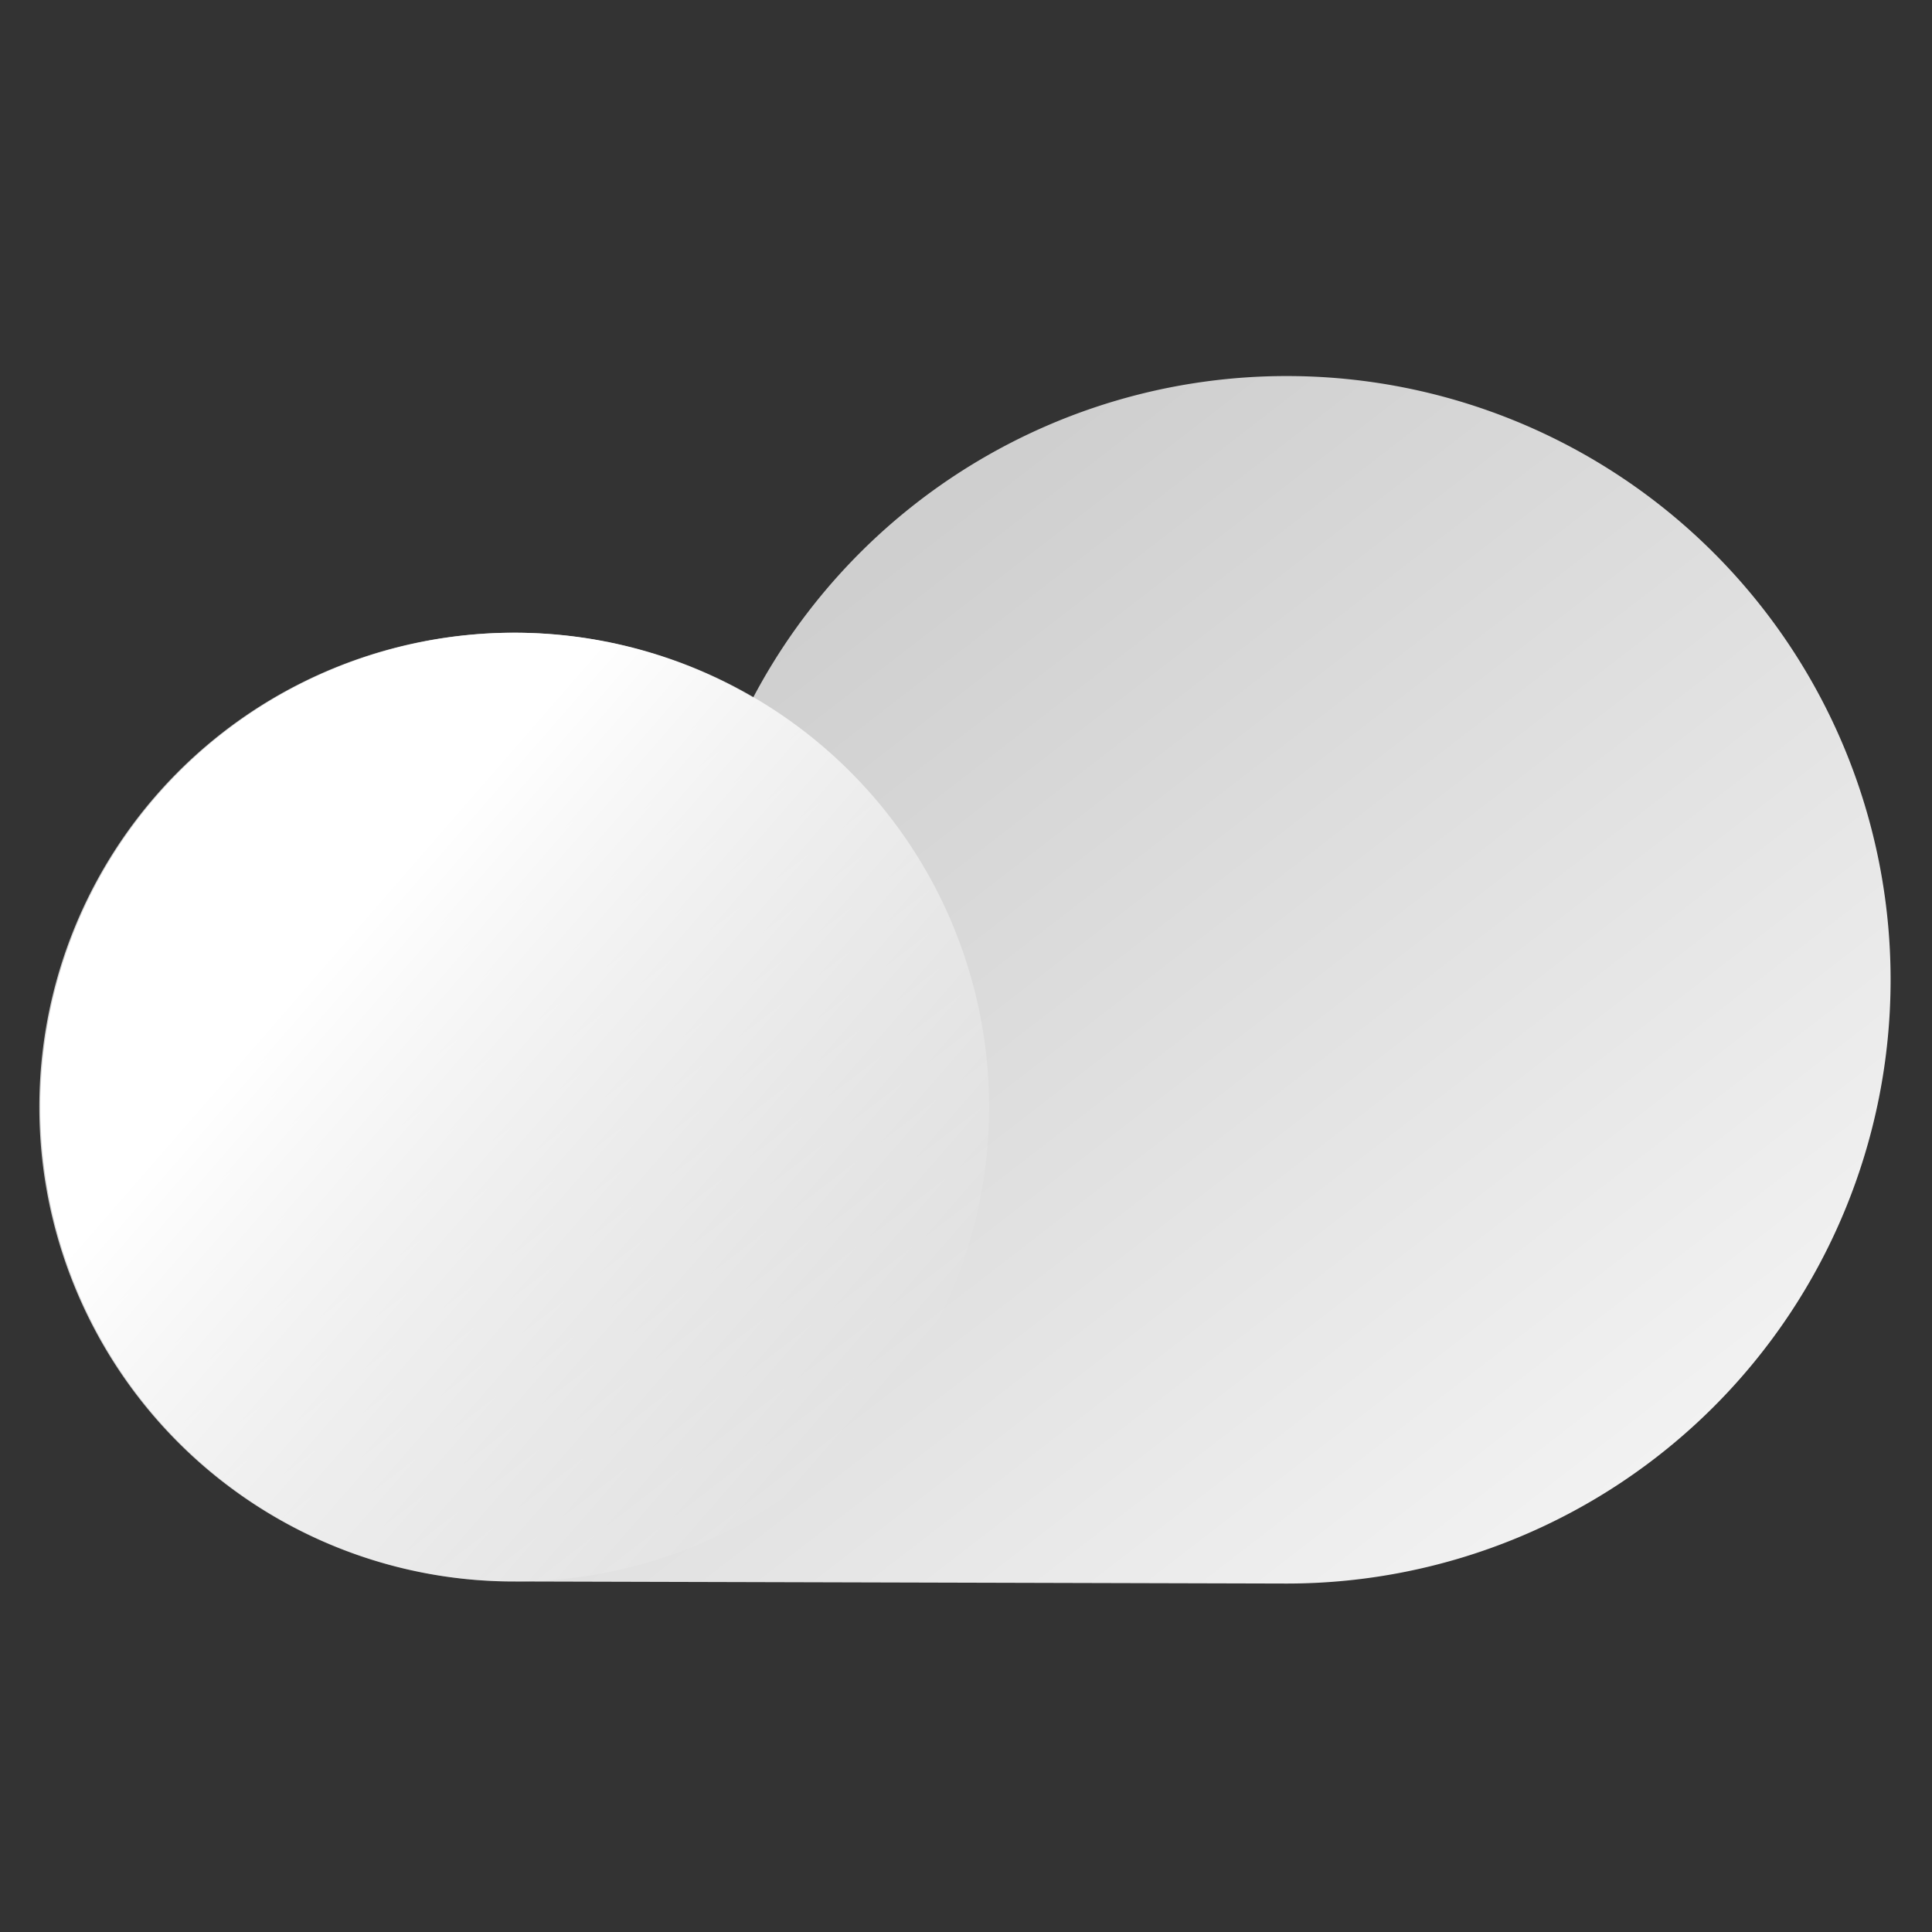 <?xml version="1.0" ?><svg data-name="Layer 1" id="Layer_1" viewBox="4 8 56 56" xmlns="http://www.w3.org/2000/svg" xmlns:xlink="http://www.w3.org/1999/xlink"><rect x="4" y="8" width="56" height="56" fill="#333333" stroke="none"/><defs><style>.cls-1{fill:url(#linear-gradient);}.cls-2{fill:url(#linear-gradient-2);}</style><linearGradient gradientUnits="userSpaceOnUse" id="linear-gradient" x1="45.72" x2="24.63" y1="55.39" y2="28.08"><stop offset="0" stop-color="#f2f2f2"/><stop offset="1" stop-color="#cfcfcf"/></linearGradient><linearGradient gradientUnits="userSpaceOnUse" id="linear-gradient-2" x1="14.82" x2="26.43" y1="33.86" y2="51.51"><stop offset="0.02" stop-color="#fff"/><stop offset="1" stop-color="#fff" stop-opacity="0"/></linearGradient></defs><title/><path class="cls-1" d="M41.3,18.9a17.49,17.49,0,0,0-15.47,9.32,13.75,13.75,0,1,0-6.92,25.62l22.39.06a17.5,17.5,0,0,0,0-35Z"/><circle class="cls-2" cx="18.92" cy="40.09" r="13.75" transform="translate(-10.09 6.57) rotate(-15.61)"/></svg>